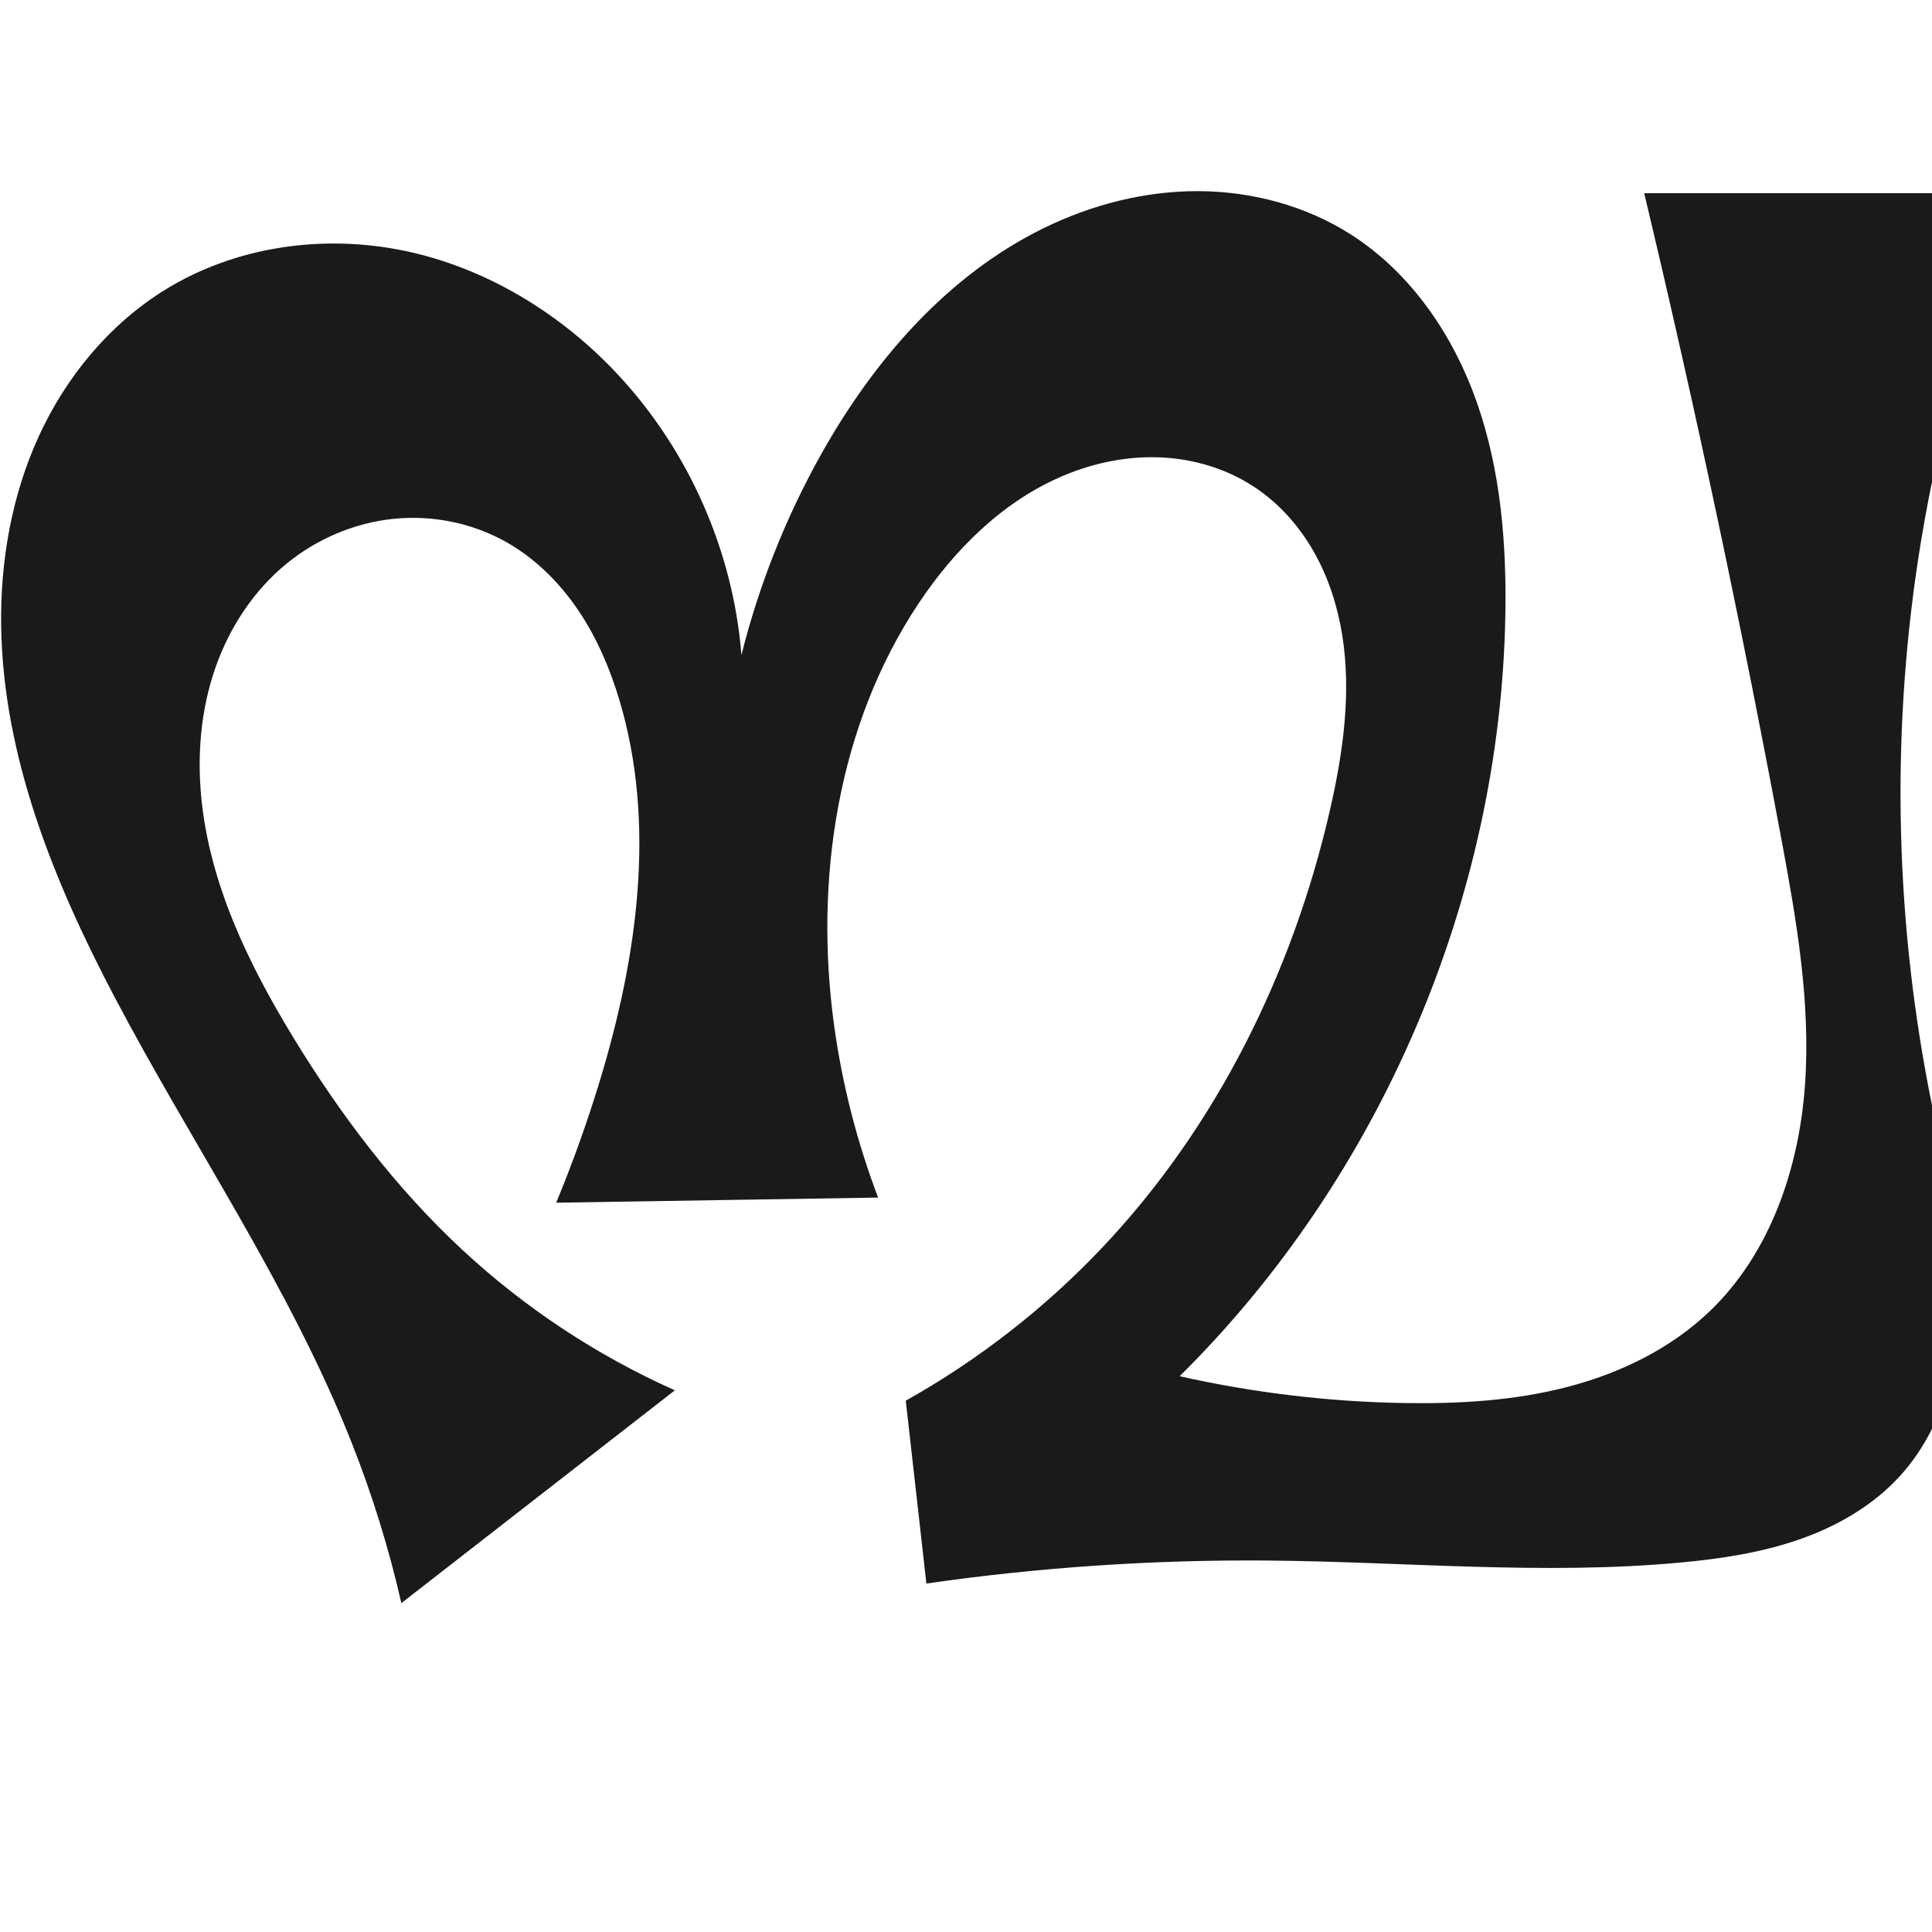 <?xml version="1.0" encoding="UTF-8" standalone="no"?>
<svg
   xmlns:dc="http://purl.org/dc/elements/1.1/"
   xmlns:cc="http://creativecommons.org/ns#"
   xmlns:rdf="http://www.w3.org/1999/02/22-rdf-syntax-ns#"
   xmlns:svg="http://www.w3.org/2000/svg"
   xmlns="http://www.w3.org/2000/svg"
   xmlns:sodipodi="http://sodipodi.sourceforge.net/DTD/sodipodi-0.dtd"
   xmlns:inkscape="http://www.inkscape.org/namespaces/inkscape"
   xml:space="preserve"
   width="1000"
   height="1000"
   version="1.1"
   style="clip-rule:evenodd;fill-rule:evenodd;image-rendering:optimizeQuality;shape-rendering:geometricPrecision;text-rendering:geometricPrecision"
   viewBox="0 0 1000 1000"
   id="svg10"
   sodipodi:docname="മ്പ.svg"
   inkscape:version="1.0.1 (3bc2e813f5, 2020-09-07)"><sodipodi:namedview
   pagecolor="#ffffff"
   bordercolor="#666666"
   borderopacity="1"
   objecttolerance="10"
   gridtolerance="10"
   guidetolerance="10"
   inkscape:pageopacity="0"
   inkscape:pageshadow="2"
   inkscape:window-width="1920"
   inkscape:window-height="1015"
   id="namedview12"
   showgrid="false"
   inkscape:zoom="0.678"
   inkscape:cx="465.16299"
   inkscape:cy="462.37134"
   inkscape:window-x="1920"
   inkscape:window-y="0"
   inkscape:window-maximized="1"
   inkscape:current-layer="svg10"
   showguides="true"
   inkscape:guide-bbox="true"
   inkscape:document-rotation="0"
   inkscape:snap-to-guides="true"><sodipodi:guide
     position="0,1000"
     orientation="0,1"
     id="guide16"
     inkscape:label=""
     inkscape:locked="true"
     inkscape:color="rgb(0,0,255)" /><sodipodi:guide
     position="1763.312,2036.169"
     orientation="1000,0"
     id="guide18" /><sodipodi:guide
     position="0,200"
     orientation="0,1"
     id="guide20"
     inkscape:label="base"
     inkscape:locked="true"
     inkscape:color="rgb(0,0,255)" /><inkscape:grid
     type="xygrid"
     id="grid24"
     originx="-473.376"
     originy="-489.692" /><sodipodi:guide
     position="0,0"
     orientation="0,1"
     id="guide34"
     inkscape:label="bottom"
     inkscape:locked="true"
     inkscape:color="rgb(0,0,255)" /><sodipodi:guide
     position="225.051,1693.319"
     orientation="0,1"
     id="guide44"
     inkscape:label=""
     inkscape:locked="false"
     inkscape:color="rgb(0,0,255)" /><sodipodi:guide
     position="0,900"
     orientation="0,1"
     id="guide46"
     inkscape:label=""
     inkscape:locked="true"
     inkscape:color="rgb(0,0,255)" /><sodipodi:guide
     position="1028.62,548.745"
     orientation="-1,0"
     id="guide841"
     inkscape:label=""
     inkscape:locked="false"
     inkscape:color="rgb(0,0,255)" /><sodipodi:guide
     position="0,1000"
     orientation="0,1000"
     id="guide860" /><sodipodi:guide
     position="1001.05,612.788"
     orientation="1000,0"
     id="guide862" /><sodipodi:guide
     position="1000,0"
     orientation="0,-1000"
     id="guide864" /><sodipodi:guide
     position="0,0"
     orientation="-1000,0"
     id="guide866" /></sodipodi:namedview>
 <defs
   id="defs4"><inkscape:path-effect
   effect="spiro"
   id="path-effect859"
   is_visible="true"
   lpeversion="1" /><inkscape:path-effect
   effect="spiro"
   id="path-effect862"
   is_visible="true"
   lpeversion="1" /><inkscape:path-effect
   effect="spiro"
   id="path-effect1521"
   is_visible="true"
   lpeversion="1" /><inkscape:path-effect
   effect="spiro"
   id="path-effect858"
   is_visible="true"
   lpeversion="1" /><inkscape:path-effect
   effect="spiro"
   id="path-effect854"
   is_visible="true"
   lpeversion="1" />
  <style
   type="text/css"
   id="style2">
   <![CDATA[
    .fil0 {fill:#EF7F1A;fill-rule:nonzero}
   ]]>
  </style>
 <inkscape:path-effect
   effect="spiro"
   id="path-effect1214"
   is_visible="true"
   lpeversion="1" /><inkscape:path-effect
   effect="spiro"
   id="path-effect1195"
   is_visible="true"
   lpeversion="1" /><inkscape:path-effect
   effect="spiro"
   id="path-effect992"
   is_visible="true"
   lpeversion="1" /><inkscape:path-effect
   effect="spiro"
   id="path-effect287"
   is_visible="true"
   lpeversion="1" /><inkscape:path-effect
   effect="spiro"
   id="path-effect1032"
   is_visible="true"
   lpeversion="1" /><inkscape:path-effect
   effect="spiro"
   id="path-effect1218"
   is_visible="true"
   lpeversion="1" /><inkscape:path-effect
   effect="spiro"
   id="path-effect309"
   is_visible="true"
   lpeversion="1" /><inkscape:path-effect
   effect="spiro"
   id="path-effect1176"
   is_visible="true"
   lpeversion="1" /><inkscape:path-effect
   effect="spiro"
   id="path-effect1026"
   is_visible="true"
   lpeversion="1" /><inkscape:path-effect
   effect="spiro"
   id="path-effect1030"
   is_visible="true"
   lpeversion="1" /></defs>
 
<path
   style="display:inline;fill:#1a1a1a;stroke:none;stroke-width:2.095px;stroke-linecap:butt;stroke-linejoin:miter;stroke-opacity:1"
   d="M 479.491,819.633 468.832,724.996 c 37.569,-21.073 71.936,-47.844 101.561,-79.115 59.282,-62.576 98.783,-142.628 118.01,-226.654 6.795,-29.696 11.15,-60.519 6.317,-90.596 -2.416,-15.039 -7.152,-29.773 -14.676,-43.017 -7.524,-13.243 -17.886,-24.969 -30.571,-33.401 -14.208,-9.445 -31.118,-14.584 -48.158,-15.429 -17.04,-0.845 -34.187,2.527 -49.959,9.031 -31.545,13.008 -56.95,38.073 -75.862,66.474 -42.112,63.237 -54.133,143.362 -43.734,218.623 4.198,30.382 11.847,60.285 22.752,88.952 l -166.633,2.664 c 8.547,-20.637 16.087,-41.691 22.583,-63.062 19.403,-63.836 29.284,-133.077 10.175,-197.001 -4.939,-16.521 -11.81,-32.563 -21.494,-46.83 -9.684,-14.267 -22.26,-26.735 -37.296,-35.177 -17.576,-9.869 -38.274,-13.97 -58.324,-11.887 -20.049,2.084 -39.373,10.296 -55.005,23.022 -17.331,14.109 -30.002,33.559 -37.254,54.697 -7.252,21.138 -9.215,43.91 -7.112,66.159 4.206,44.497 24.18,85.995 47.429,124.168 24.474,40.184 53.099,78.106 87.551,110.149 32.39,30.124 69.788,54.852 110.19,72.857 L 207.747,829.762 C 201.317,801.561 192.737,773.849 182.106,746.948 150.037,665.794 99.904,593.244 59.274,516.019 27.836,456.264 1.617,391.636 0.605,324.122 0.099,290.366 6.079,256.281 20.173,225.603 c 14.094,-30.678 36.514,-57.824 65.227,-75.582 36.594,-22.632 82.263,-28.996 124.365,-20.12 42.102,8.876 80.515,32.377 109.896,63.811 36.845,39.419 59.837,91.54 64.109,145.328 9.108,-36.386 23.086,-71.55 41.444,-104.26 27.131,-48.343 65.164,-92.265 114.941,-116.666 24.888,-12.201 52.444,-19.281 80.162,-19.179 27.718,0.103 55.56,7.537 78.921,22.456 31.212,19.933 53.149,52.335 65.329,87.309 12.18,34.974 15.251,72.523 14.598,109.551 -2.584,146.471 -64.436,291.049 -168.587,394.069 38.206,8.595 77.295,13.258 116.451,13.892 28.308,0.458 56.86,-1.219 84.262,-8.335 27.403,-7.117 53.726,-19.916 74.083,-39.592 30.977,-29.939 45.789,-73.562 48.871,-116.533 3.082,-42.97 -4.457,-85.926 -12.362,-128.275 C 901.03,321.756 877.405,210.551 851.038,100 h 195.331 c -24.43,57.903 -41.975,118.707 -52.148,180.724 -15.331,93.462 -13.82,189.627 4.049,282.637 6.573,34.212 15.37,68.278 16.159,103.107 0.395,17.414 -1.25,34.965 -6.103,51.694 -4.853,16.729 -12.99,32.637 -24.67,45.56 -13.997,15.487 -32.668,26.249 -52.385,33.106 -19.717,6.858 -40.535,9.995 -61.321,11.931 -71.233,6.634 -142.943,-0.468 -214.482,-1.026 -58.847,-0.459 -117.728,3.522 -175.978,11.9 z"
   id="path1087-1-75"
   inkscape:path-effect="#path-effect1030"
   inkscape:original-d="M 479.4908,819.63343 468.83222,724.9958 c 0,0 74.09599,-46.1424 101.56113,-79.11525 54.5156,-65.44786 107.34677,-142.14541 118.01025,-226.65377 7.15632,-56.71401 11.10815,-139.37512 -38.92961,-167.01412 -53.70508,-29.66469 -133.62255,13.86382 -173.97991,60.07543 -48.88546,55.9768 -45.70221,144.33094 -43.73415,218.62304 0.81047,30.59435 22.75165,88.95168 22.75165,88.95168 l -166.63263,2.66441 c 0,0 18.19628,-41.16927 22.58263,-63.06202 12.91764,-64.47336 28.67386,-133.90267 10.17472,-197.00149 -9.46247,-32.27559 -28.15389,-68.12479 -58.78974,-82.00633 -34.57432,-15.66612 -88.01026,-17.14572 -113.32833,11.13514 -54.481448,60.85701 -24.334,168.07482 3.06305,245.02419 15.73151,44.18468 52.96972,78.46425 87.55113,110.14851 32.46628,29.74634 110.1904,72.85749 110.1904,72.85749 L 207.74684,829.76245 c -12.76427,-34.18253 -14.53257,-56.137 -25.6405,-82.81444 C 148.59214,666.45857 77.346458,601.3136 59.274313,516.01895 33.922282,396.36565 -11.405066,224.77671 85.400289,150.02133 148.27013,101.47184 257.39242,144.39412 319.6609,193.71261 c 41.50526,32.87348 64.10948,145.32777 64.10948,145.32777 0,0 15.18453,-77.63076 41.44351,-104.25955 69.40875,-70.38628 182.83674,-151.554744 274.02425,-113.38861 65.33084,27.34388 80.58486,126.04083 79.92719,196.86015 -1.32674,142.86594 -170.27206,274.61207 -168.58707,394.06894 0,0 40.59529,3.66942 116.45119,13.89177 51.06668,6.88176 122.29596,-6.19523 158.34534,-47.92755 53.9336,-62.43585 39.03763,-162.34117 36.50968,-244.80739 C 918.40254,319.89128 851.03804,100 851.03804,100 h 195.33066 c 0,0 -42.4165,118.78494 -52.14844,180.72427 -13.97976,88.9749 -6.31919,188.86816 4.04922,282.63692 8.50732,76.93742 25.01312,146.3799 -14.61363,200.36092 -24.12401,32.86262 -73.64328,37.49125 -113.70548,45.03707 -70.25931,13.23352 -143.02217,-3.26846 -214.48173,-1.02613 -58.76433,1.84396 -175.97784,11.90038 -175.97784,11.90038 z"
   sodipodi:nodetypes="ccaaaaaccaaaaaaccaaaacaaacsaaccssaaac" /></svg>
